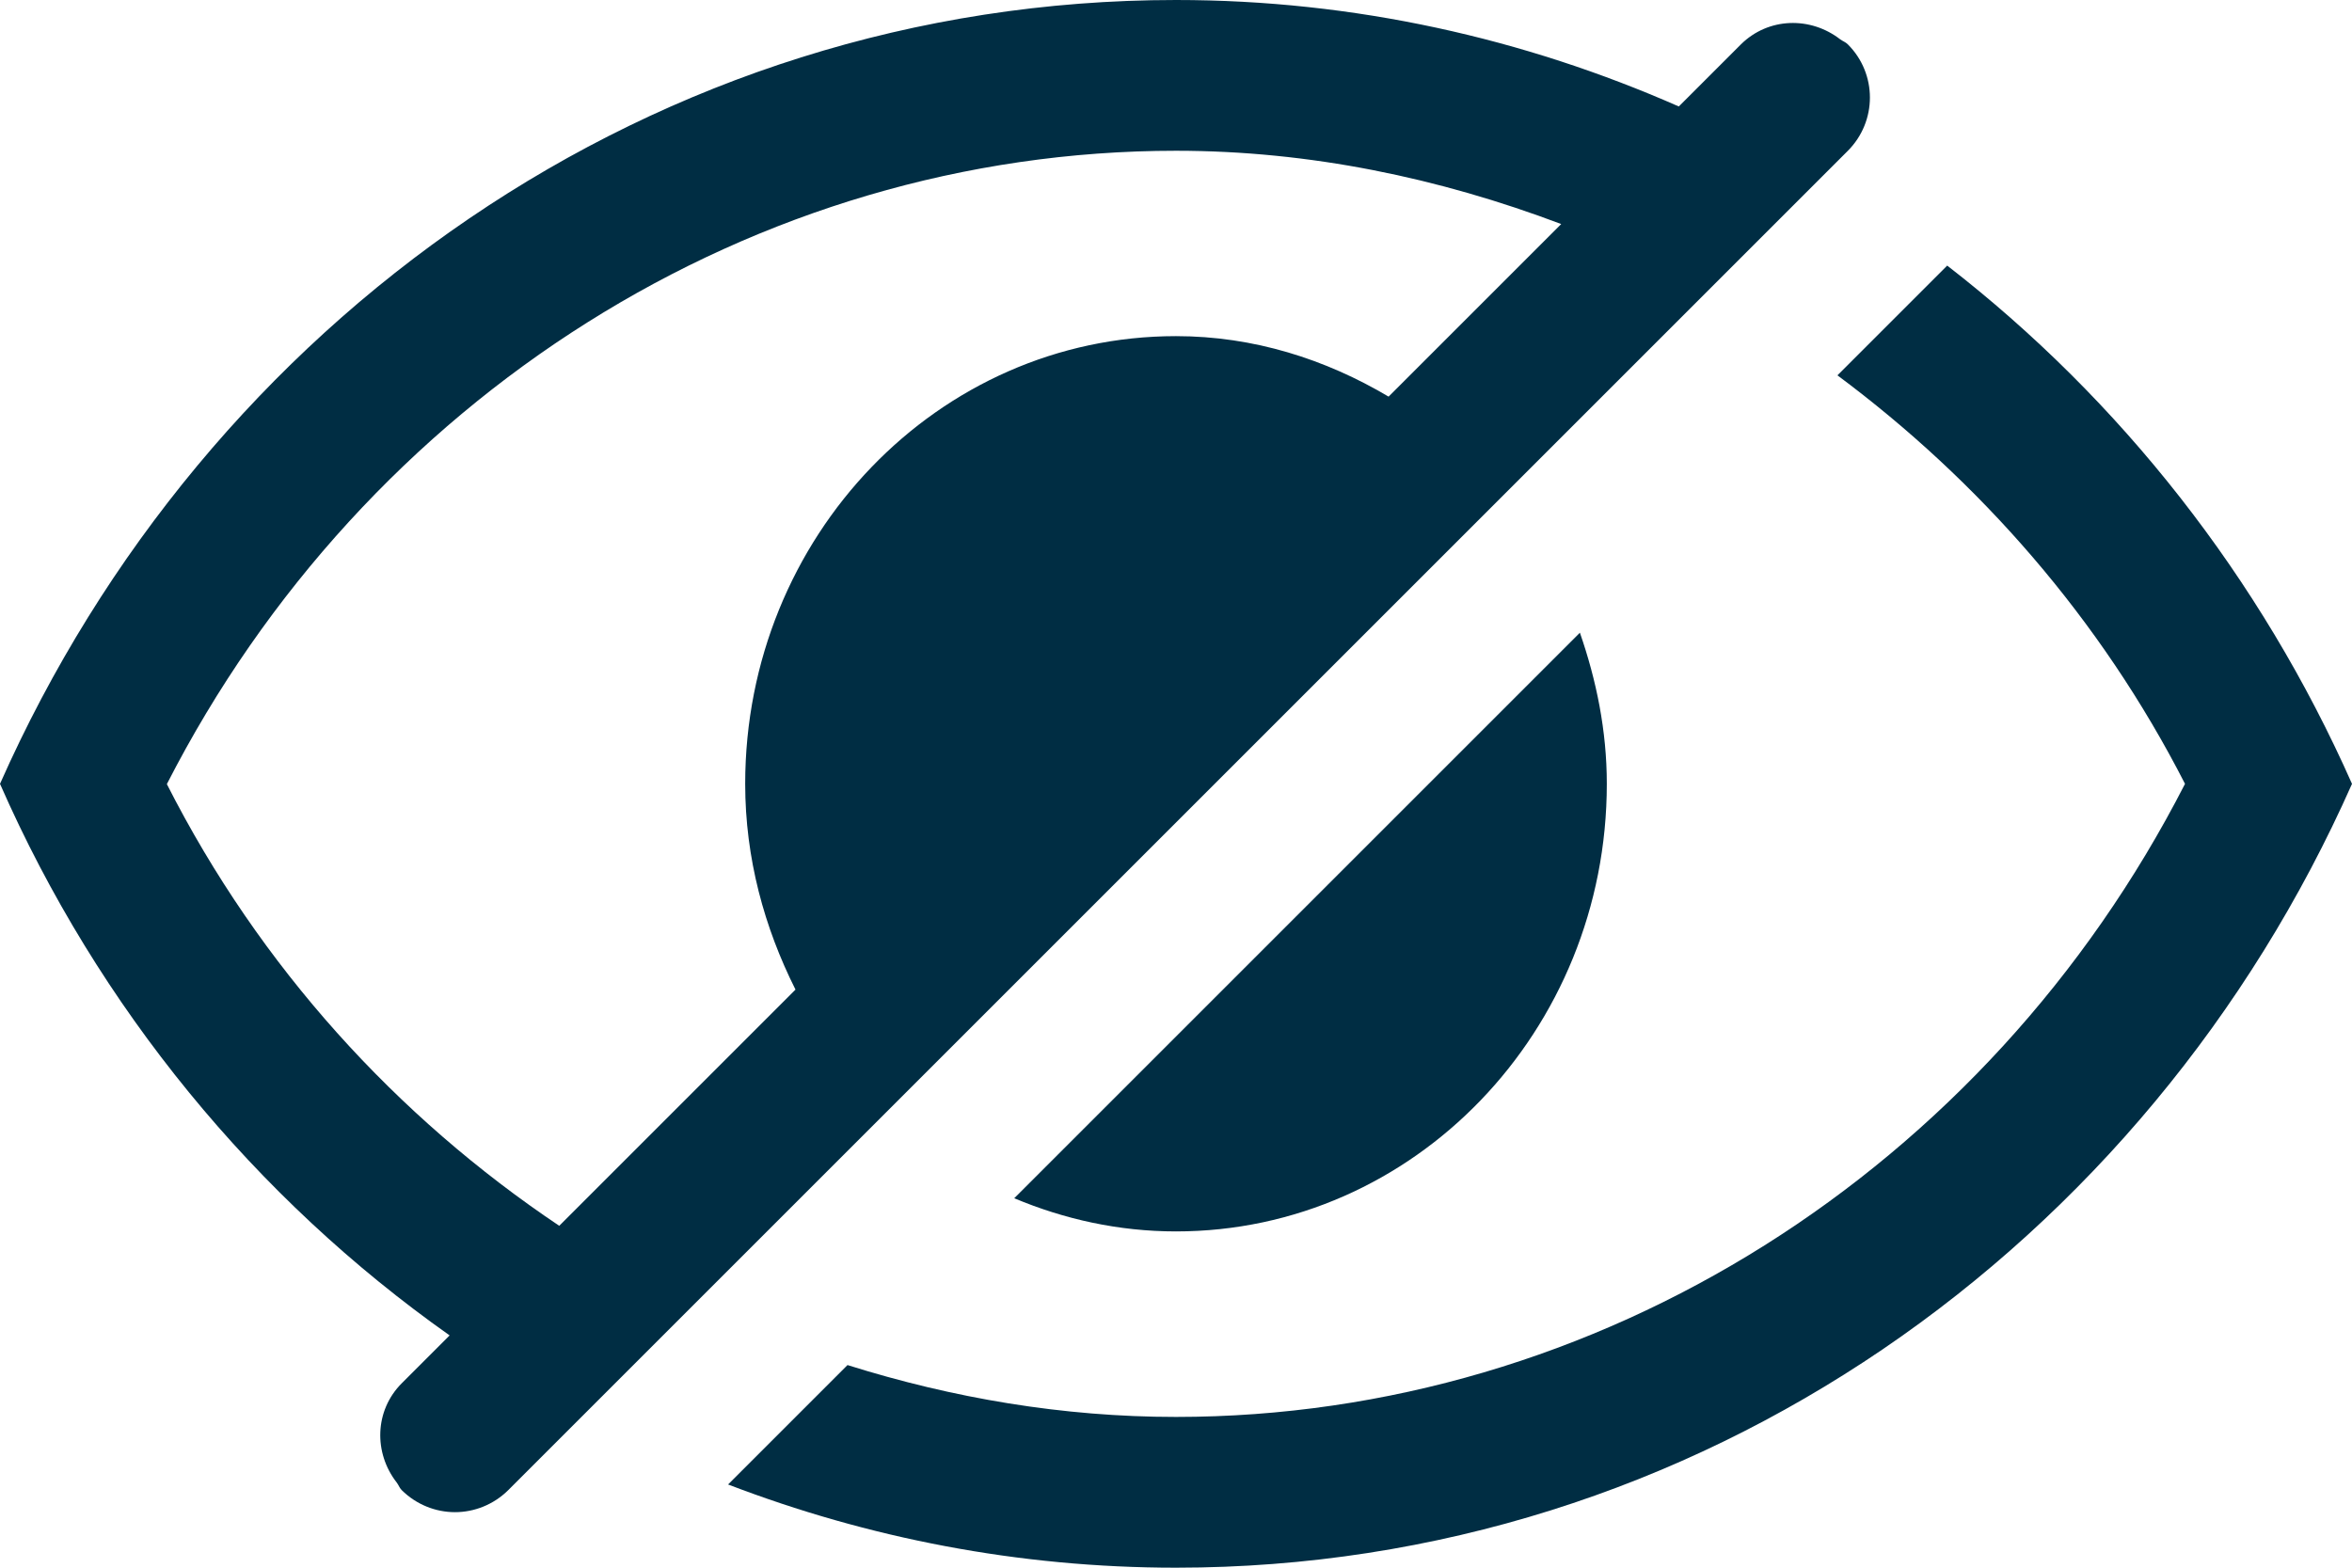 <?xml version="1.0" encoding="utf-8"?>
<!-- Generator: Adobe Illustrator 22.0.1, SVG Export Plug-In . SVG Version: 6.00 Build 0)  -->
<svg version="1.1" id="Layer_1" xmlns="http://www.w3.org/2000/svg" xmlns:xlink="http://www.w3.org/1999/xlink" x="0px" y="0px"
	 viewBox="0 0 18 12" style="enable-background:new 0 0 18 12;" xml:space="preserve">
<style type="text/css">
	.st0{fill:#002D43;}
</style>
<g>
	<path class="st0" d="M14.902,2.033l-0.84,0.84c1.087,0.809,2.013,1.862,2.66,3.127C15.207,8.96,12.229,10.846,9,10.846
		c-0.866,0-1.709-0.144-2.514-0.397l-0.914,0.914C6.641,11.773,7.795,12,9,12c3.991,0,7.429-2.456,9-6
		C17.3,4.42,16.227,3.059,14.902,2.033z"/>
	<path class="st0" d="M9,9.426c1.821,0,3.297-1.534,3.297-3.426c0-0.408-0.08-0.794-0.206-1.157L7.762,9.172
		C8.145,9.333,8.562,9.426,9,9.426z"/>
	<path class="st0" d="M11.503,3.793l1.562-1.562l0.862-0.862l0.214-0.214c0.226-0.226,0.226-0.591,0-0.816
		c-0.017-0.017-0.039-0.024-0.058-0.038c-0.227-0.176-0.549-0.169-0.759,0.038l-0.476,0.476C11.665,0.294,10.366,0,9,0
		C5.01,0,1.571,2.456,0,6c0.753,1.715,1.954,3.172,3.441,4.222l-0.367,0.367c-0.208,0.209-0.215,0.532-0.038,0.759
		c0.014,0.018,0.021,0.041,0.038,0.058c0.113,0.112,0.261,0.169,0.408,0.169s0.295-0.057,0.408-0.169l0.56-0.56L5.316,9.98
		l1.462-1.462L11.503,3.793z M1.277,6.002C2.792,3.041,5.771,1.154,9,1.154c1.023,0,2.014,0.208,2.948,0.561l-1.321,1.321
		C10.145,2.75,9.595,2.573,9,2.573C7.179,2.573,5.703,4.108,5.703,6c0,0.571,0.147,1.101,0.385,1.575L4.28,9.383
		C3.037,8.55,1.988,7.402,1.277,6.002z"/>
</g>
</svg>
